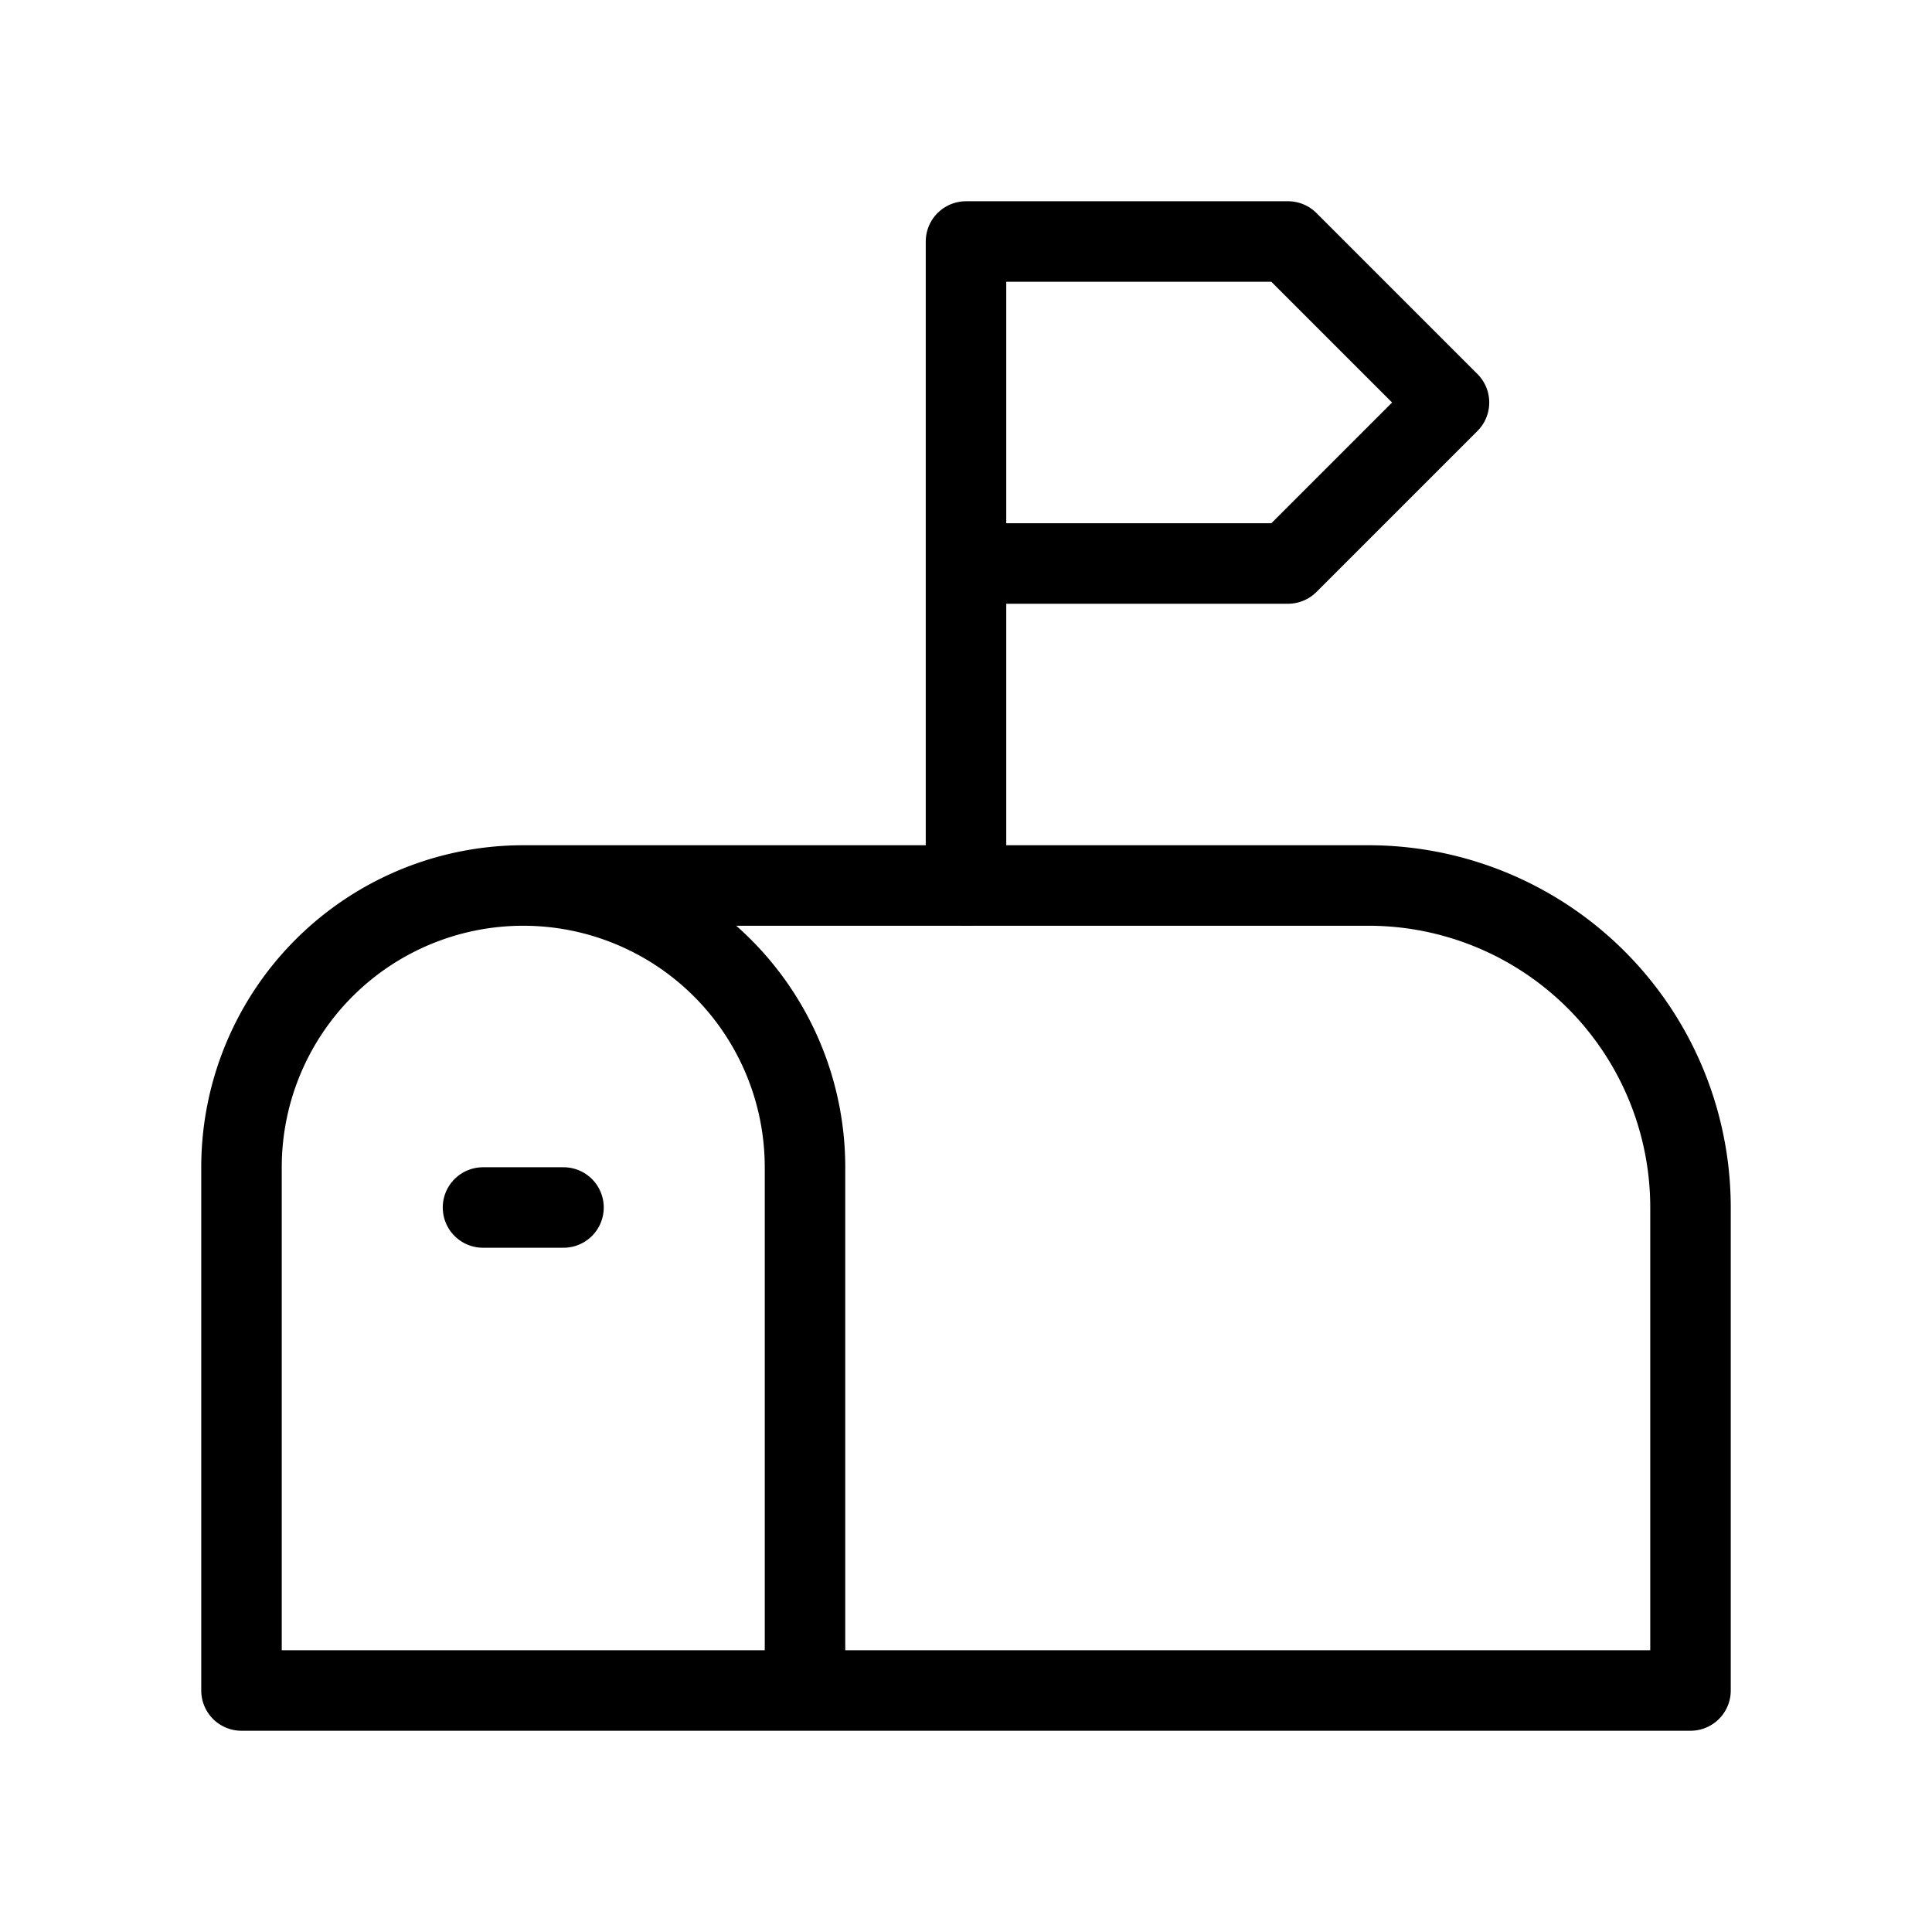 <svg xmlns="http://www.w3.org/2000/svg" viewBox="0 0 24 24" stroke-width="1" stroke="currentColor" fill="none" stroke-linecap="round" stroke-linejoin="round">
  <path stroke="none" d="M0 0h24v24H0z" fill="none"/>
  <path d="M10 21v-6.5a3.5 3.5 0 0 0 -7 0v6.5h18v-6a4 4 0 0 0 -4 -4h-10.5" />
  <path d="M12 11v-8h4l2 2l-2 2h-4" />
  <path d="M6 15h1" />
</svg>


